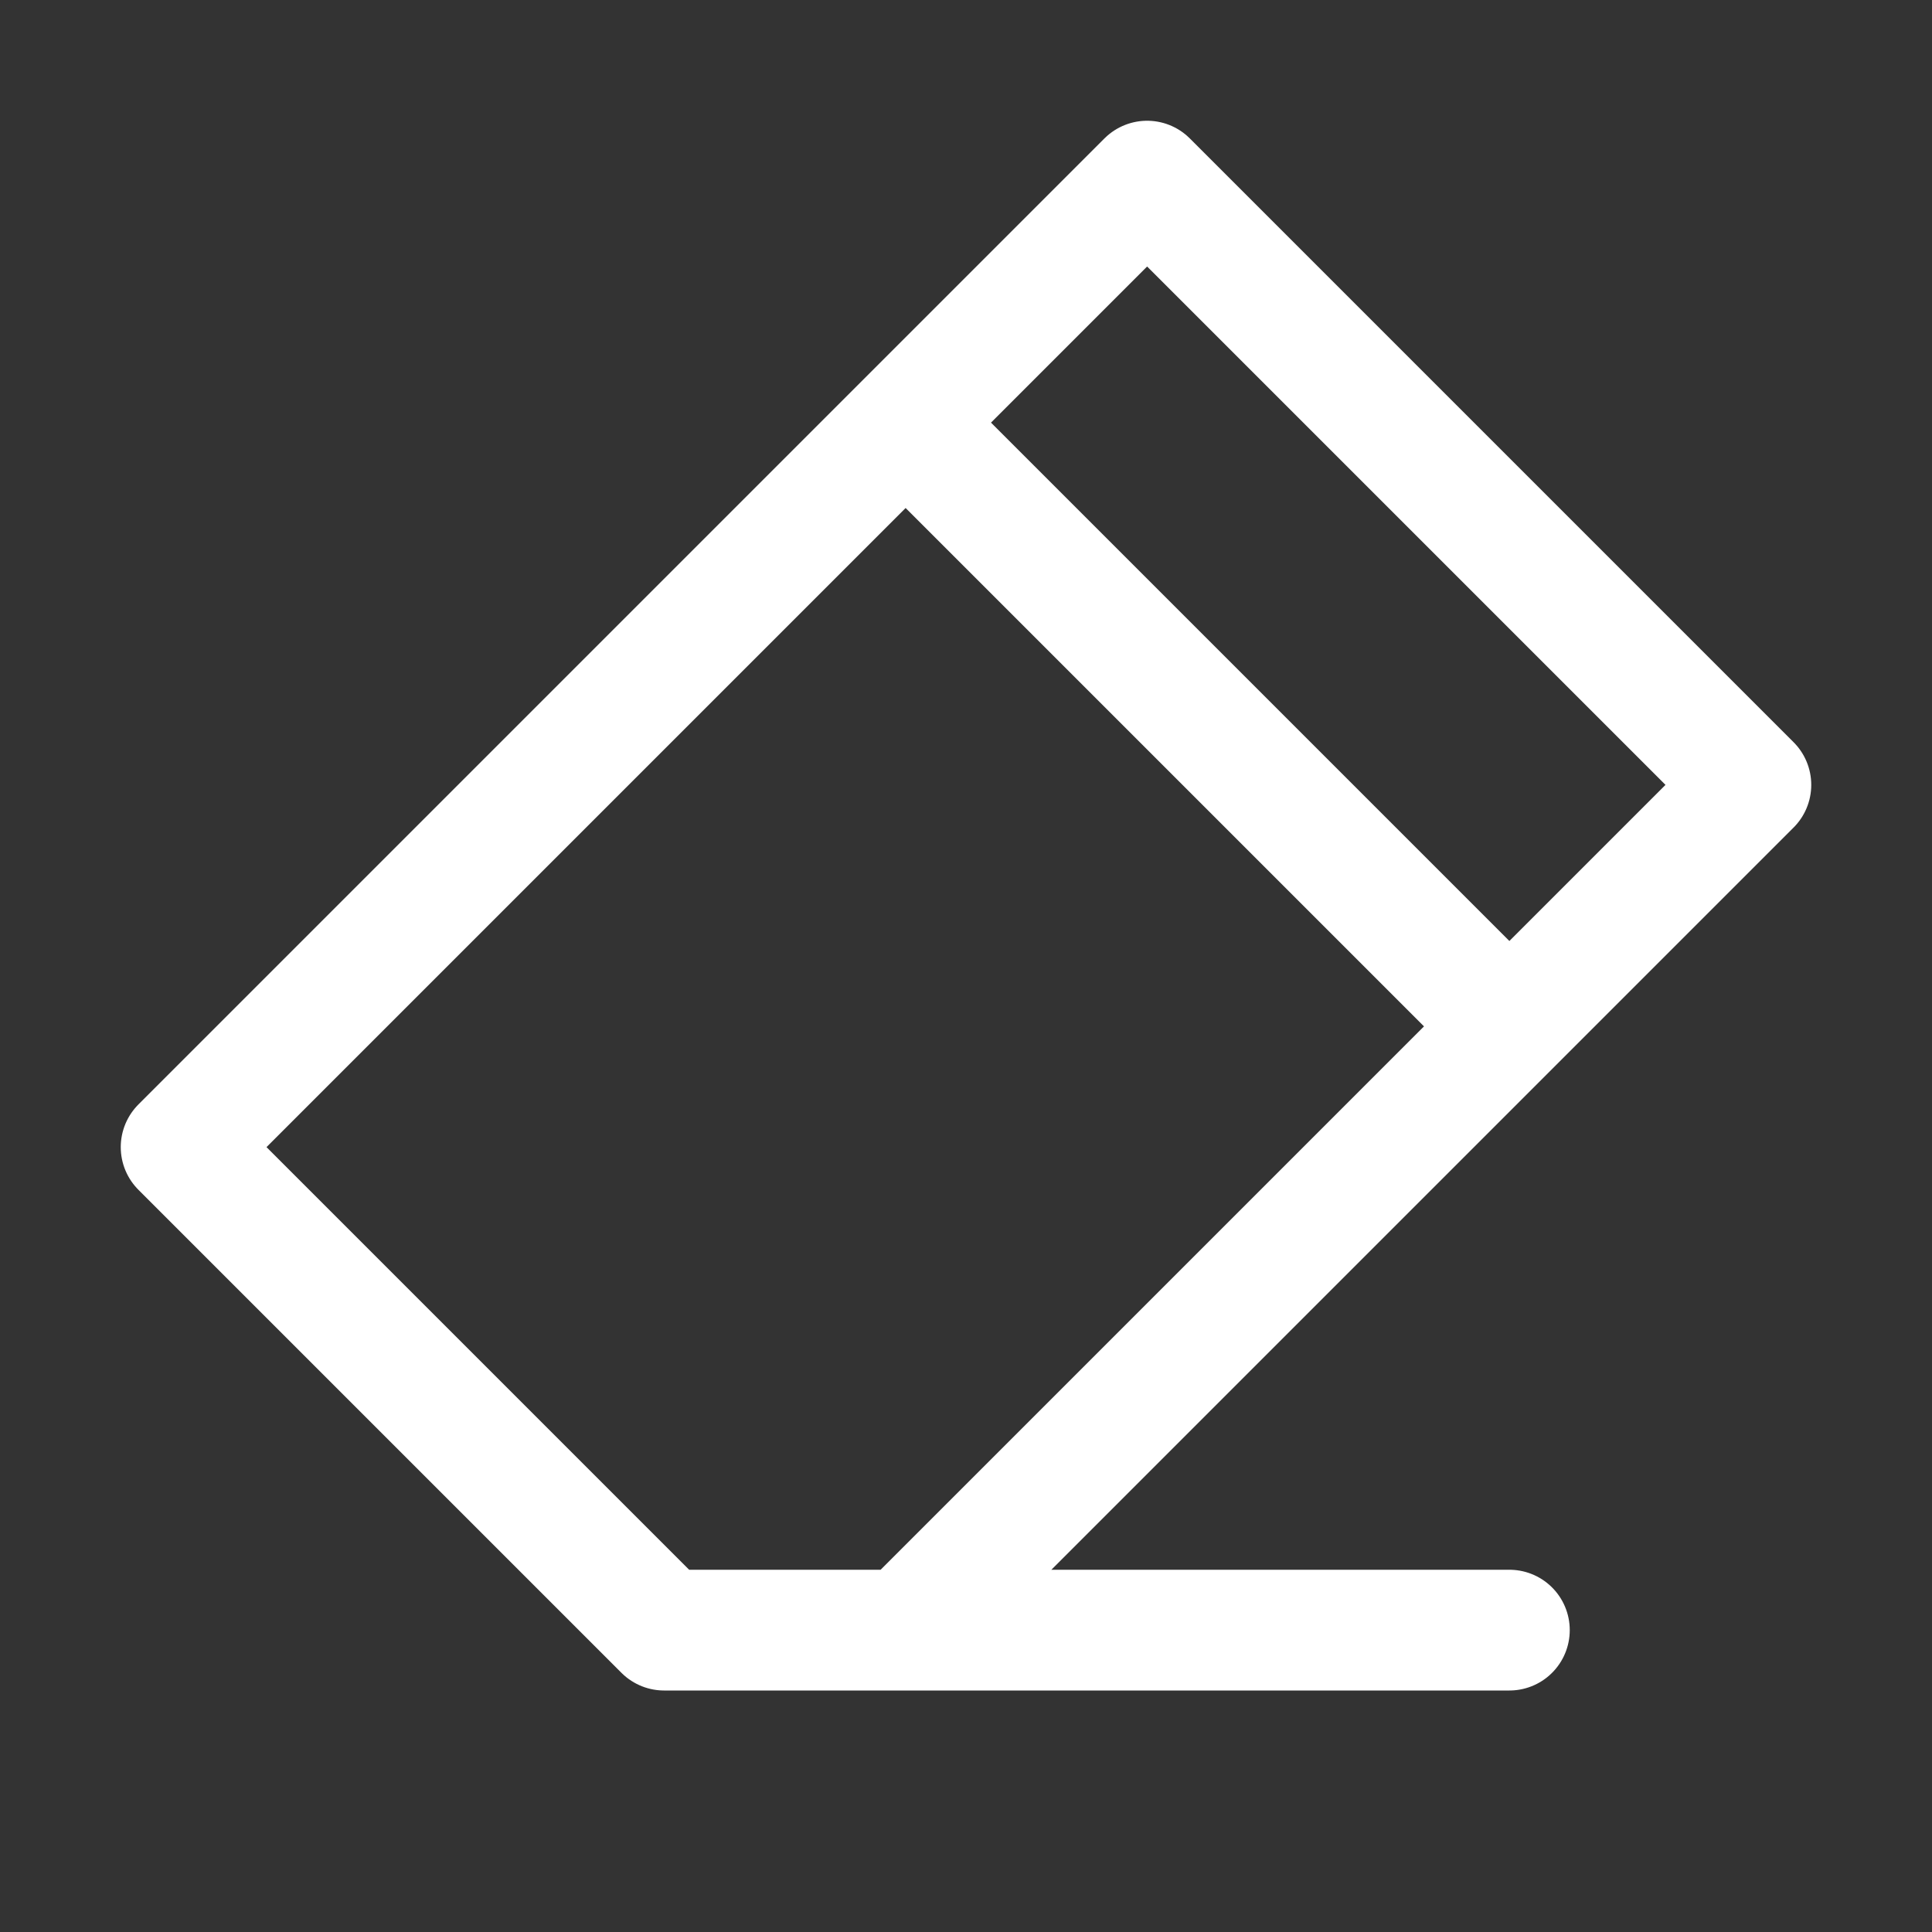<svg xmlns="http://www.w3.org/2000/svg" width="16" height="16"><rect width="100%" height="100%" fill="#333333" stroke="none"/><path d="M1.5 9.5l8-8 5 5-7 7h-2zm11-1-5-5m-2 10h7" stroke="#fff" fill="none" stroke-linejoin="round" stroke-linecap="round"/></svg>